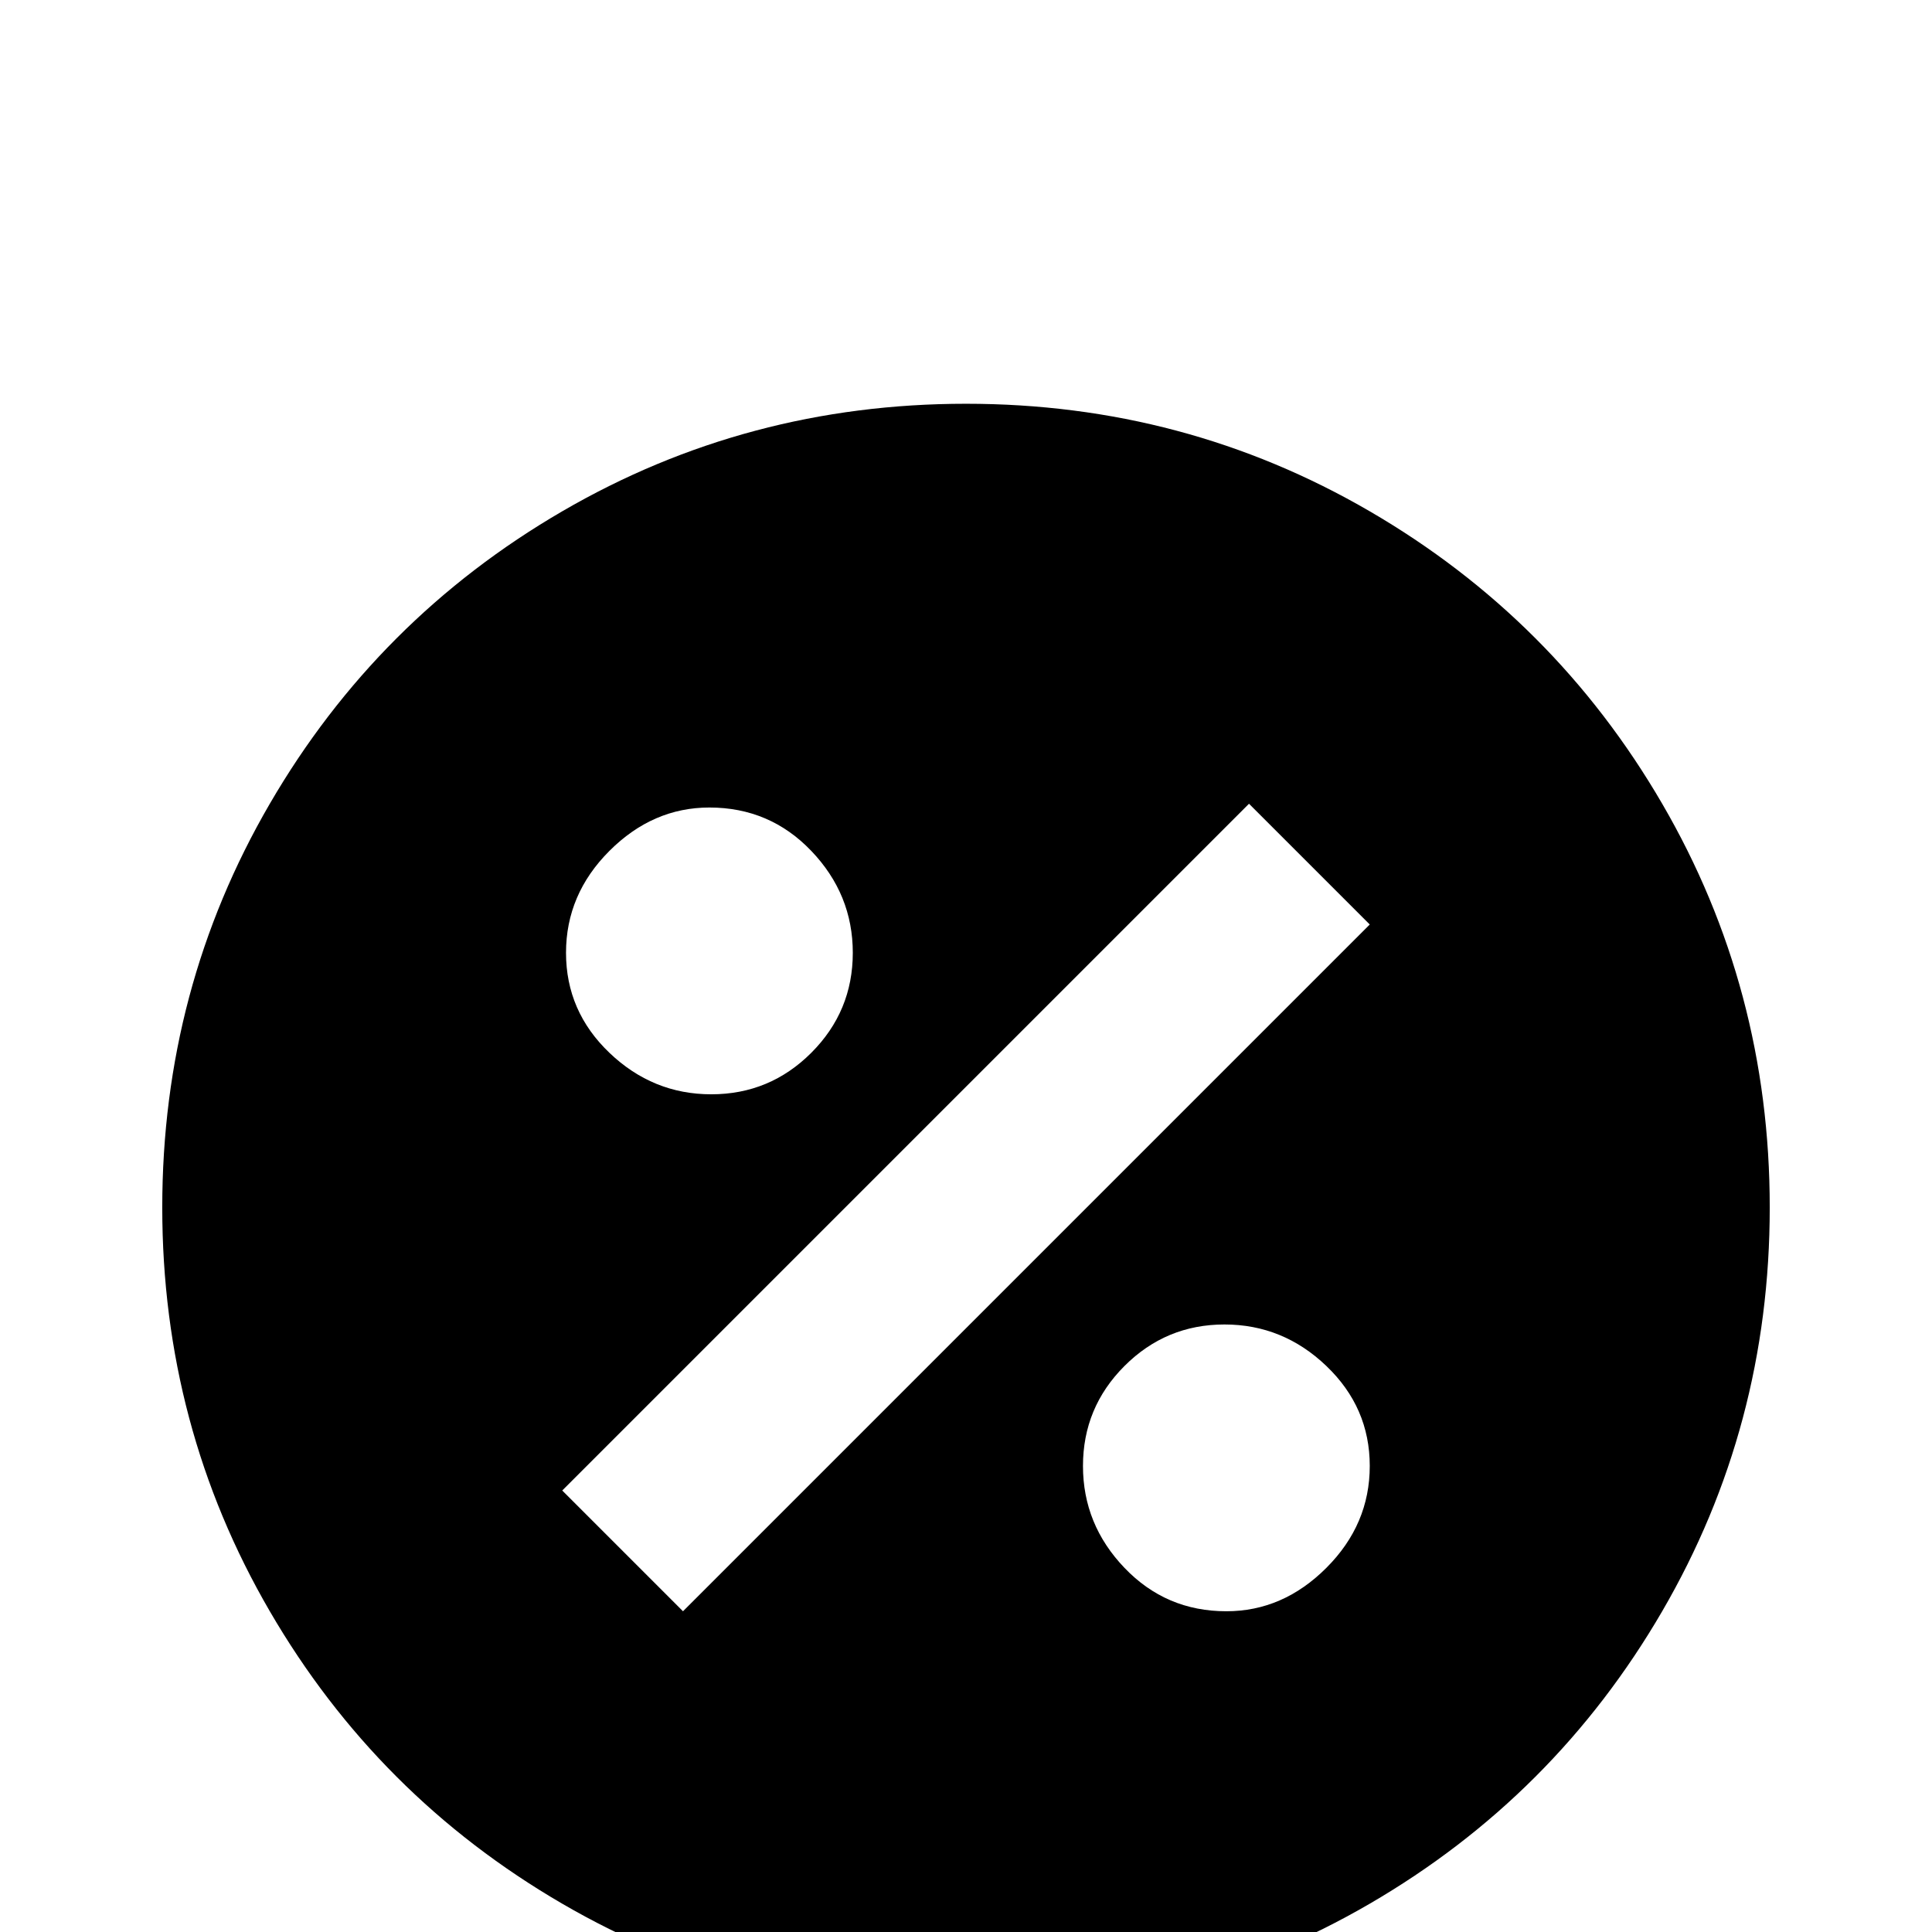 <svg xmlns="http://www.w3.org/2000/svg" viewBox="0 -512 512 512">
	<path fill="#000000" d="M256 -405Q198 -405 149 -376.5Q100 -348 71.5 -299Q43 -250 43 -192Q43 -134 71.5 -85Q100 -36 149 -7.5Q198 21 256 21Q314 21 363 -7.5Q412 -36 440.5 -85Q469 -134 469 -192Q469 -250 440.5 -299Q412 -348 363 -376.5Q314 -405 256 -405ZM188 -298Q204 -298 215 -286.5Q226 -275 226 -259.5Q226 -244 215 -233Q204 -222 188.5 -222Q173 -222 161.5 -233Q150 -244 150 -259.5Q150 -275 161.5 -286.5Q173 -298 188 -298ZM325 -85Q309 -85 298 -96.5Q287 -108 287 -123.5Q287 -139 298 -150Q309 -161 324.5 -161Q340 -161 351.5 -150Q363 -139 363 -123.5Q363 -108 351.5 -96.5Q340 -85 325 -85ZM181 -85L149 -117L331 -299L363 -267Z"/>
</svg>